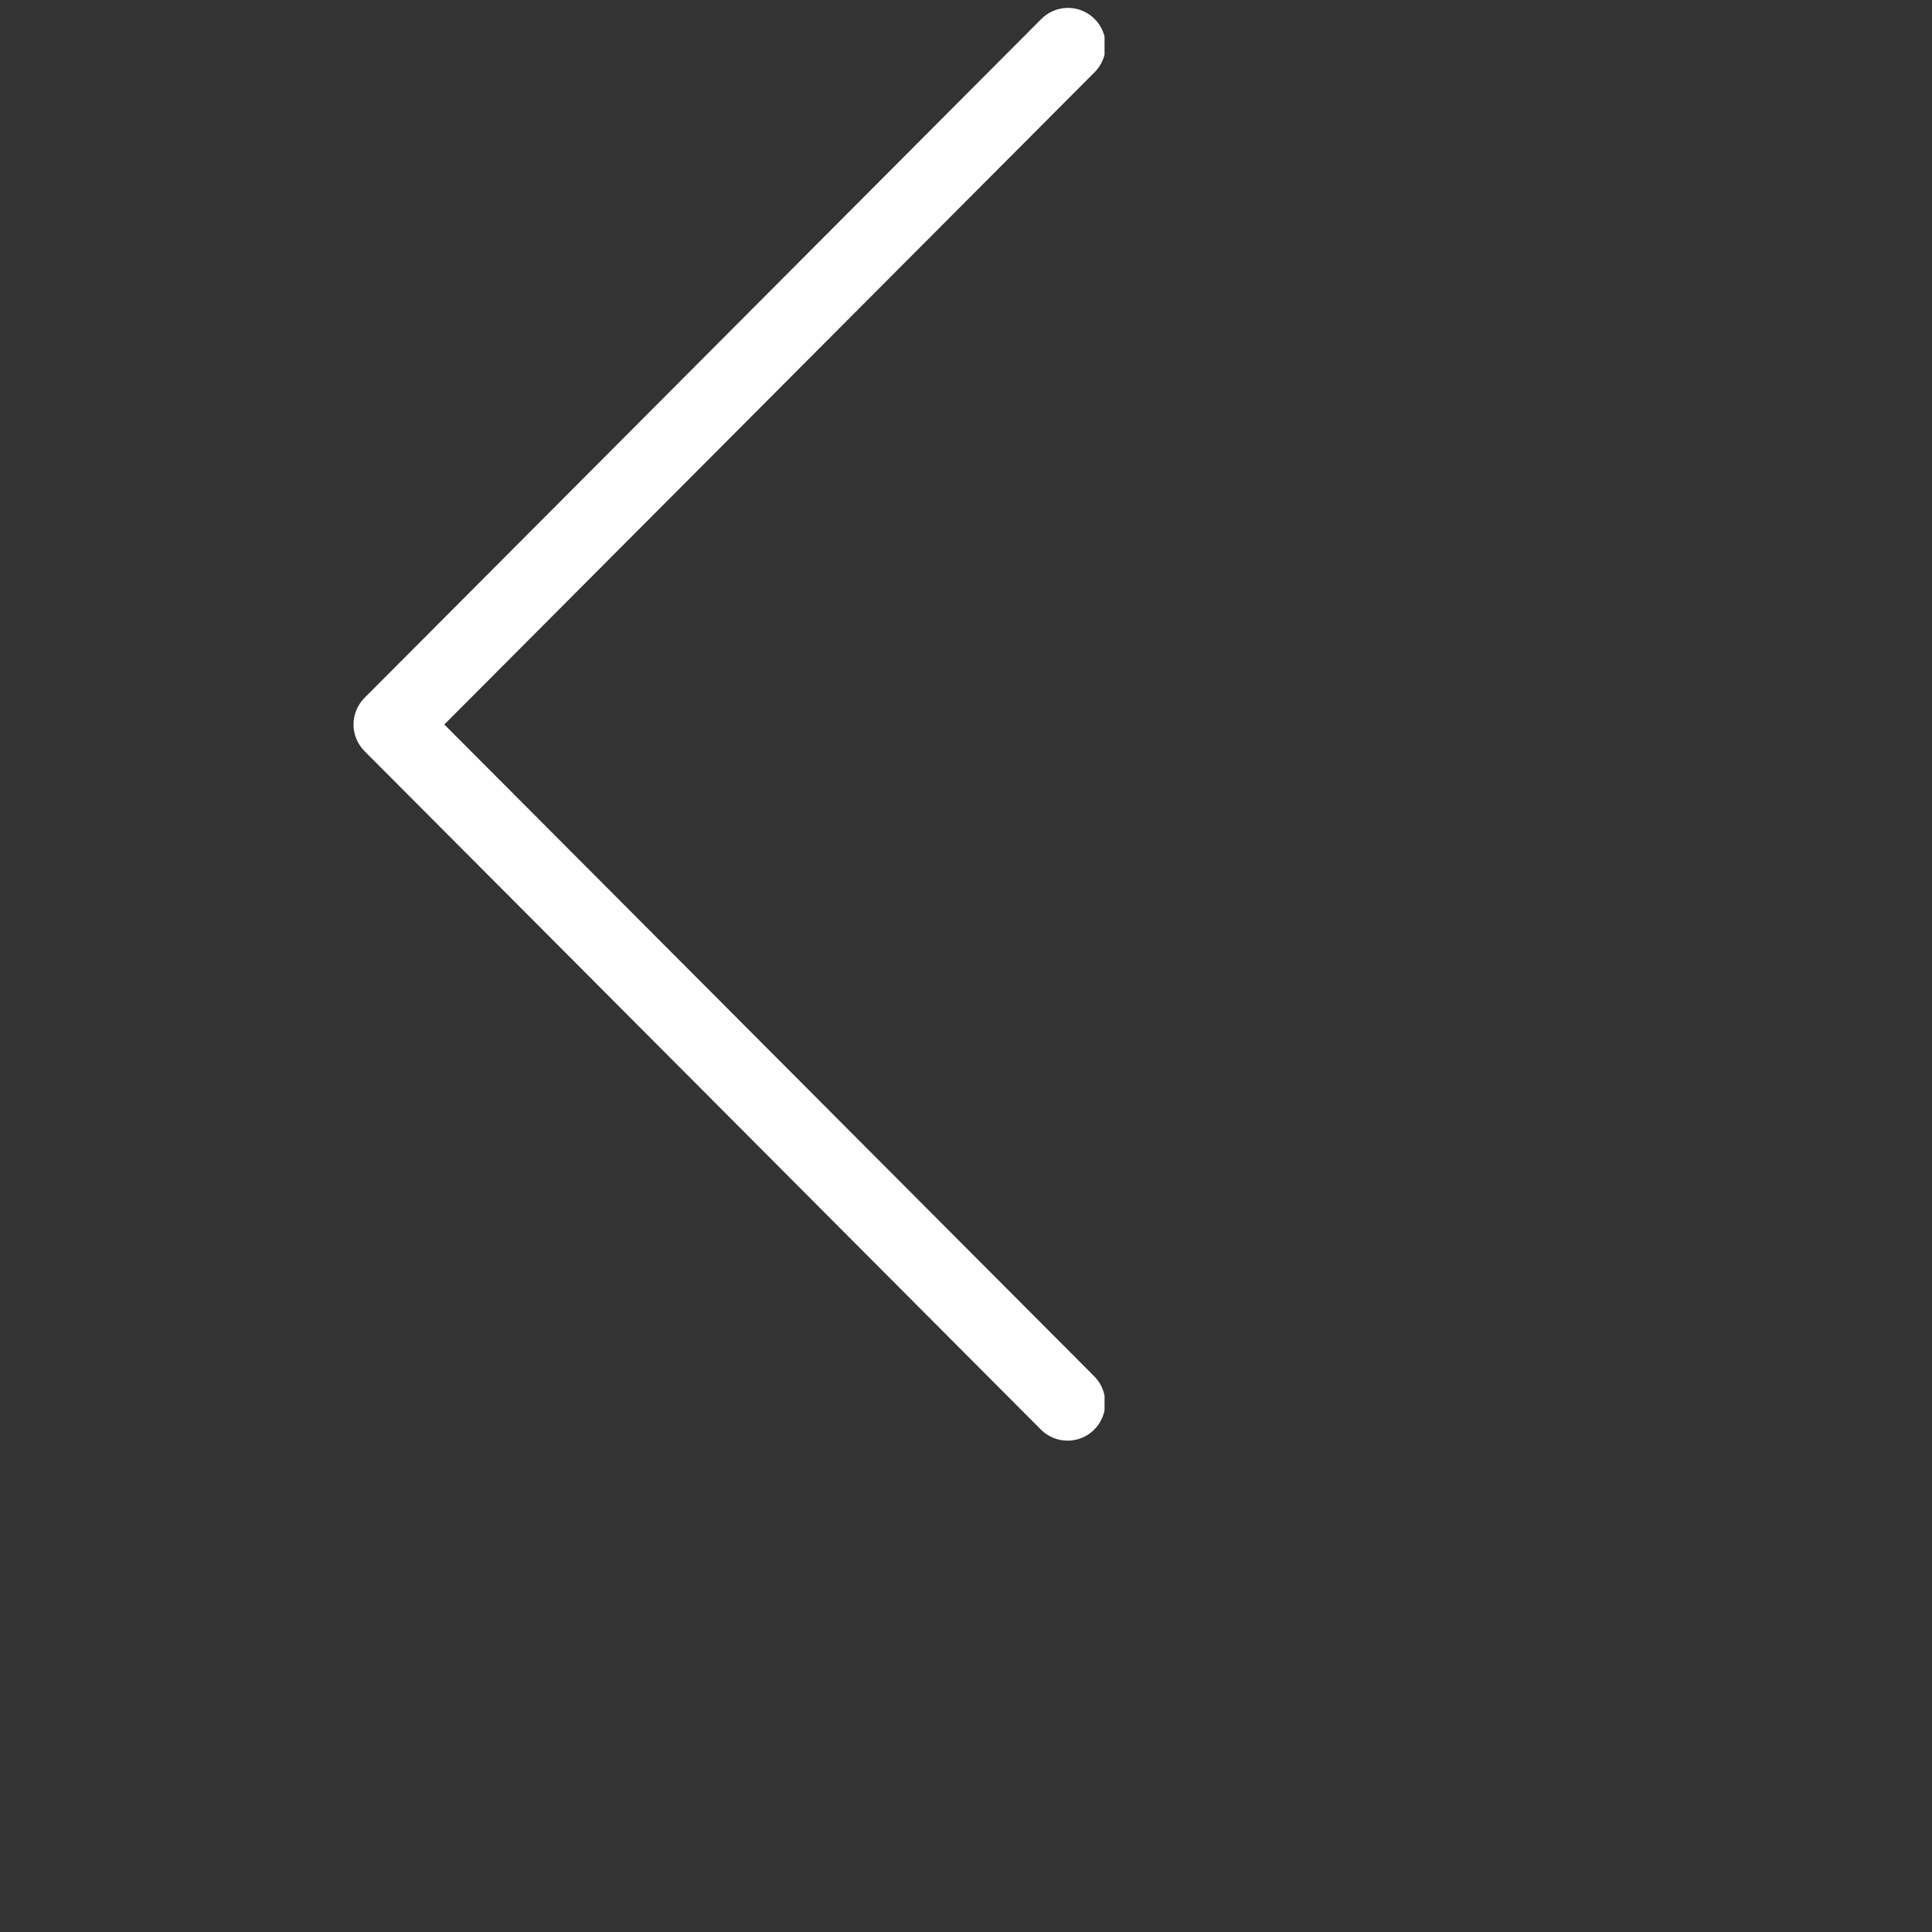 <svg xmlns="http://www.w3.org/2000/svg" xmlns:xlink="http://www.w3.org/1999/xlink" width="1080" zoomandpan="magnify" viewbox="0 0 810 810" height="1080" preserveaspectratio="xMidYMid meet" version="1.0">
    <rect width="100%" height="100%" fill="#333333" stroke="none"/>
    <defs>
        <clipPath id="ca66fa1cb3"><path d="M 197 4 L 617.441 4 L 617.441 806 L 197 806 Z M 197 4 " clip-rule="nonzero"/></clipPath>
    </defs>
    <g clip-path="url(#ca66fa1cb3)"><path fill="#fff" d="M 596.754 805.328 C 597.789 805.332 598.82 805.258 599.844 805.105 C 600.871 804.957 601.879 804.73 602.871 804.43 C 603.863 804.129 604.828 803.758 605.766 803.316 C 606.707 802.875 607.605 802.367 608.469 801.789 C 609.332 801.215 610.145 800.578 610.914 799.883 C 611.684 799.188 612.398 798.438 613.055 797.637 C 613.711 796.836 614.309 795.988 614.844 795.102 C 615.375 794.211 615.84 793.285 616.238 792.328 C 616.633 791.367 616.957 790.387 617.211 789.379 C 617.461 788.375 617.641 787.355 617.742 786.32 C 617.844 785.289 617.867 784.254 617.816 783.219 C 617.766 782.184 617.637 781.156 617.434 780.137 C 617.234 779.121 616.957 778.125 616.605 777.148 C 616.258 776.172 615.836 775.227 615.348 774.309 C 614.859 773.395 614.305 772.523 613.684 771.691 C 613.066 770.855 612.391 770.074 611.656 769.34 L 248.383 405 L 611.656 40.617 C 612.156 40.129 612.633 39.621 613.082 39.09 C 613.535 38.555 613.957 38.004 614.352 37.426 C 614.746 36.852 615.113 36.262 615.449 35.648 C 615.785 35.039 616.09 34.41 616.363 33.77 C 616.641 33.129 616.879 32.477 617.09 31.809 C 617.301 31.145 617.477 30.469 617.617 29.789 C 617.762 29.105 617.867 28.414 617.941 27.723 C 618.016 27.027 618.055 26.332 618.062 25.637 C 618.066 24.938 618.035 24.242 617.973 23.547 C 617.91 22.852 617.809 22.16 617.676 21.477 C 617.547 20.793 617.379 20.113 617.18 19.445 C 616.98 18.777 616.746 18.121 616.484 17.477 C 616.219 16.832 615.922 16.199 615.594 15.586 C 615.266 14.969 614.91 14.371 614.523 13.789 C 614.137 13.211 613.723 12.648 613.277 12.109 C 612.836 11.57 612.367 11.055 611.875 10.562 C 611.383 10.07 610.863 9.602 610.324 9.16 C 609.785 8.719 609.223 8.309 608.645 7.922 C 608.062 7.535 607.465 7.18 606.848 6.855 C 606.23 6.527 605.598 6.234 604.953 5.969 C 604.309 5.707 603.652 5.477 602.984 5.277 C 602.316 5.082 601.637 4.918 600.953 4.785 C 600.27 4.656 599.578 4.559 598.883 4.496 C 598.191 4.434 597.496 4.406 596.797 4.414 C 596.102 4.422 595.406 4.461 594.711 4.539 C 594.02 4.613 593.332 4.723 592.648 4.867 C 591.969 5.012 591.297 5.191 590.629 5.402 C 589.965 5.613 589.312 5.859 588.676 6.133 C 588.035 6.41 587.41 6.719 586.801 7.055 C 586.191 7.395 585.598 7.762 585.023 8.16 C 584.453 8.559 583.898 8.98 583.371 9.434 C 582.84 9.887 582.332 10.363 581.848 10.867 L 203.754 390.125 C 203.27 390.613 202.809 391.121 202.371 391.656 C 201.938 392.188 201.527 392.742 201.145 393.316 C 200.766 393.887 200.41 394.477 200.086 395.086 C 199.762 395.695 199.469 396.316 199.207 396.953 C 198.945 397.59 198.715 398.238 198.516 398.895 C 198.316 399.555 198.148 400.223 198.016 400.898 C 197.879 401.574 197.781 402.254 197.711 402.938 C 197.645 403.625 197.609 404.312 197.609 405 C 197.609 405.688 197.645 406.375 197.711 407.062 C 197.781 407.746 197.879 408.426 198.016 409.102 C 198.148 409.777 198.316 410.445 198.516 411.105 C 198.715 411.762 198.945 412.41 199.207 413.047 C 199.469 413.684 199.762 414.305 200.086 414.914 C 200.41 415.523 200.766 416.113 201.145 416.684 C 201.527 417.258 201.938 417.812 202.371 418.344 C 202.809 418.879 203.27 419.387 203.754 419.875 L 581.848 799.133 C 582.824 800.117 583.891 800.992 585.039 801.766 C 586.191 802.535 587.406 803.188 588.684 803.719 C 589.965 804.25 591.281 804.652 592.641 804.922 C 593.996 805.195 595.367 805.328 596.754 805.328 Z M 596.754 805.328 " fill-opacity="1" fill-rule="nonzero"/></g>
</svg>

